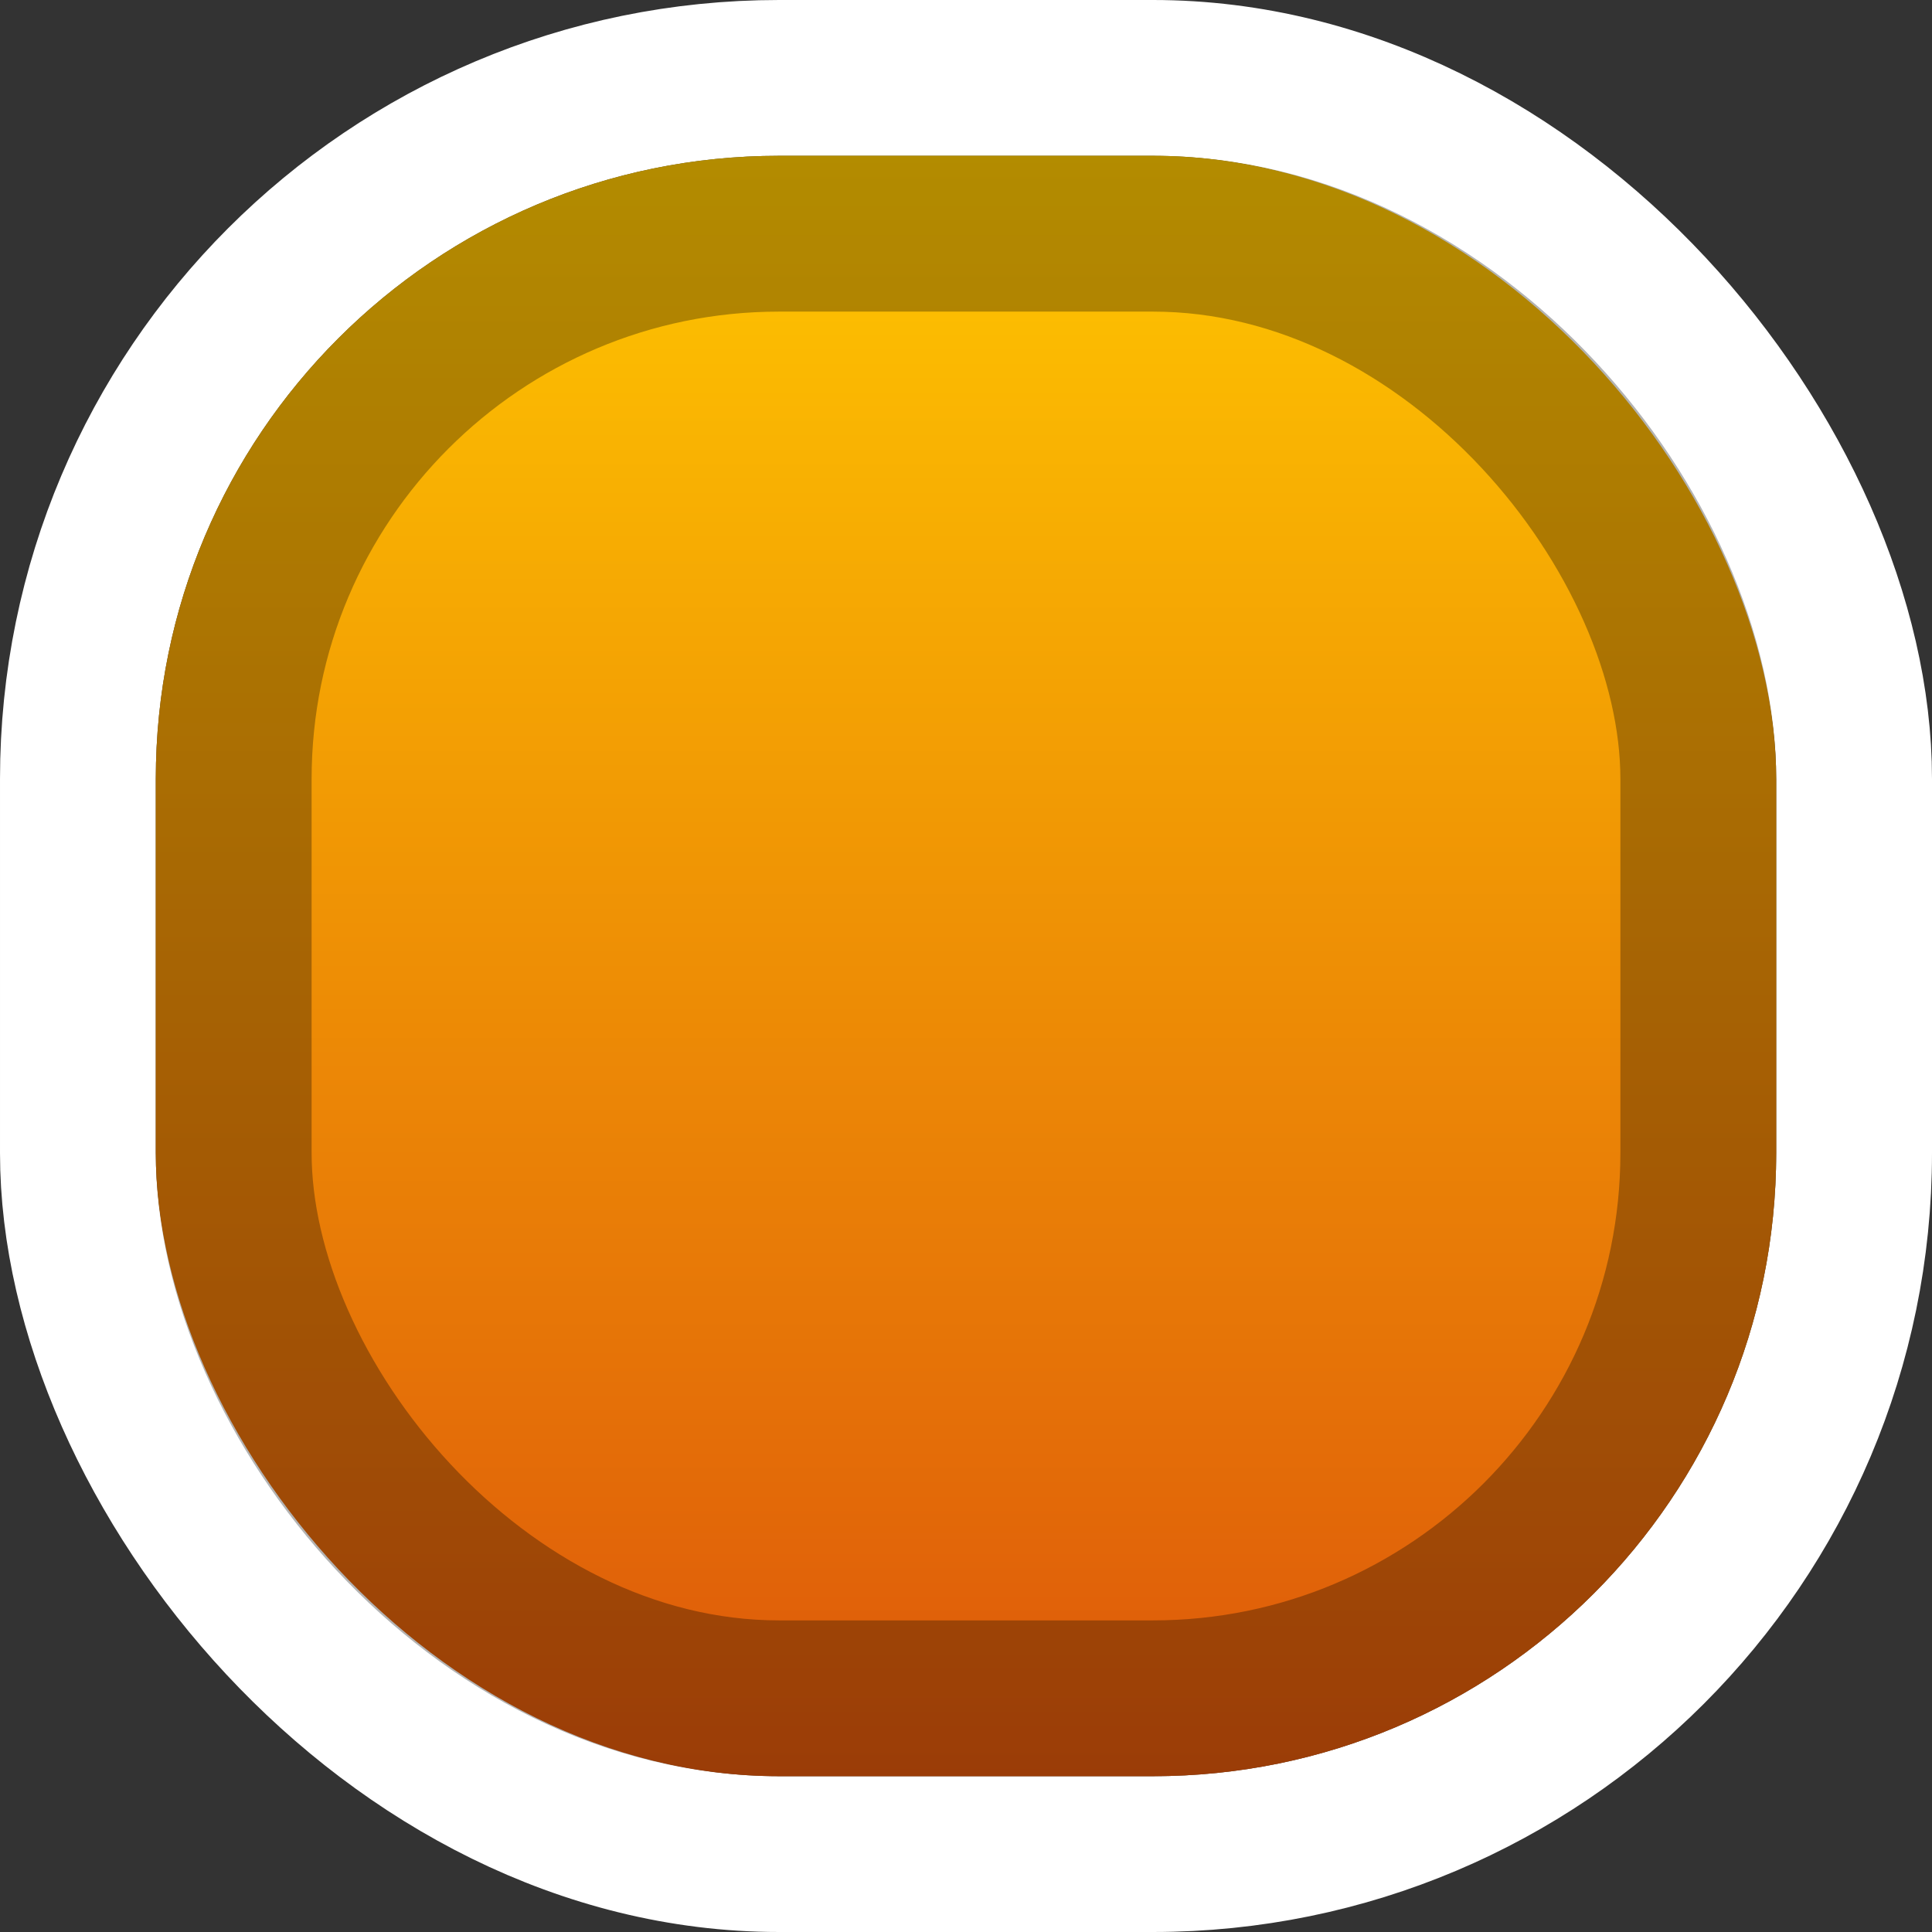 <svg width="62" height="62" viewBox="0 0 62 62" fill="none" xmlns="http://www.w3.org/2000/svg">
<rect x="0" y="0" width="62" height="62" fill="#333333" stroke="none"/>
<rect x="2.5" y="2.5" width="57" height="57" rx="22.5" stroke="white" stroke-width="5"/>
<rect x="5" y="5" width="52" height="52" rx="20" fill="url(#paint0_linear_1204_465)"/>
<rect x="7.5" y="7.5" width="47" height="47" rx="17.5" stroke="black" stroke-opacity="0.3" stroke-width="5"/>
<defs>
<linearGradient id="paint0_linear_1204_465" x1="31" y1="5" x2="31" y2="57" gradientUnits="userSpaceOnUse">
<stop stop-color="#FFC700"/>
<stop offset="1" stop-color="#DD560A"/>
</linearGradient>
</defs>
</svg>
